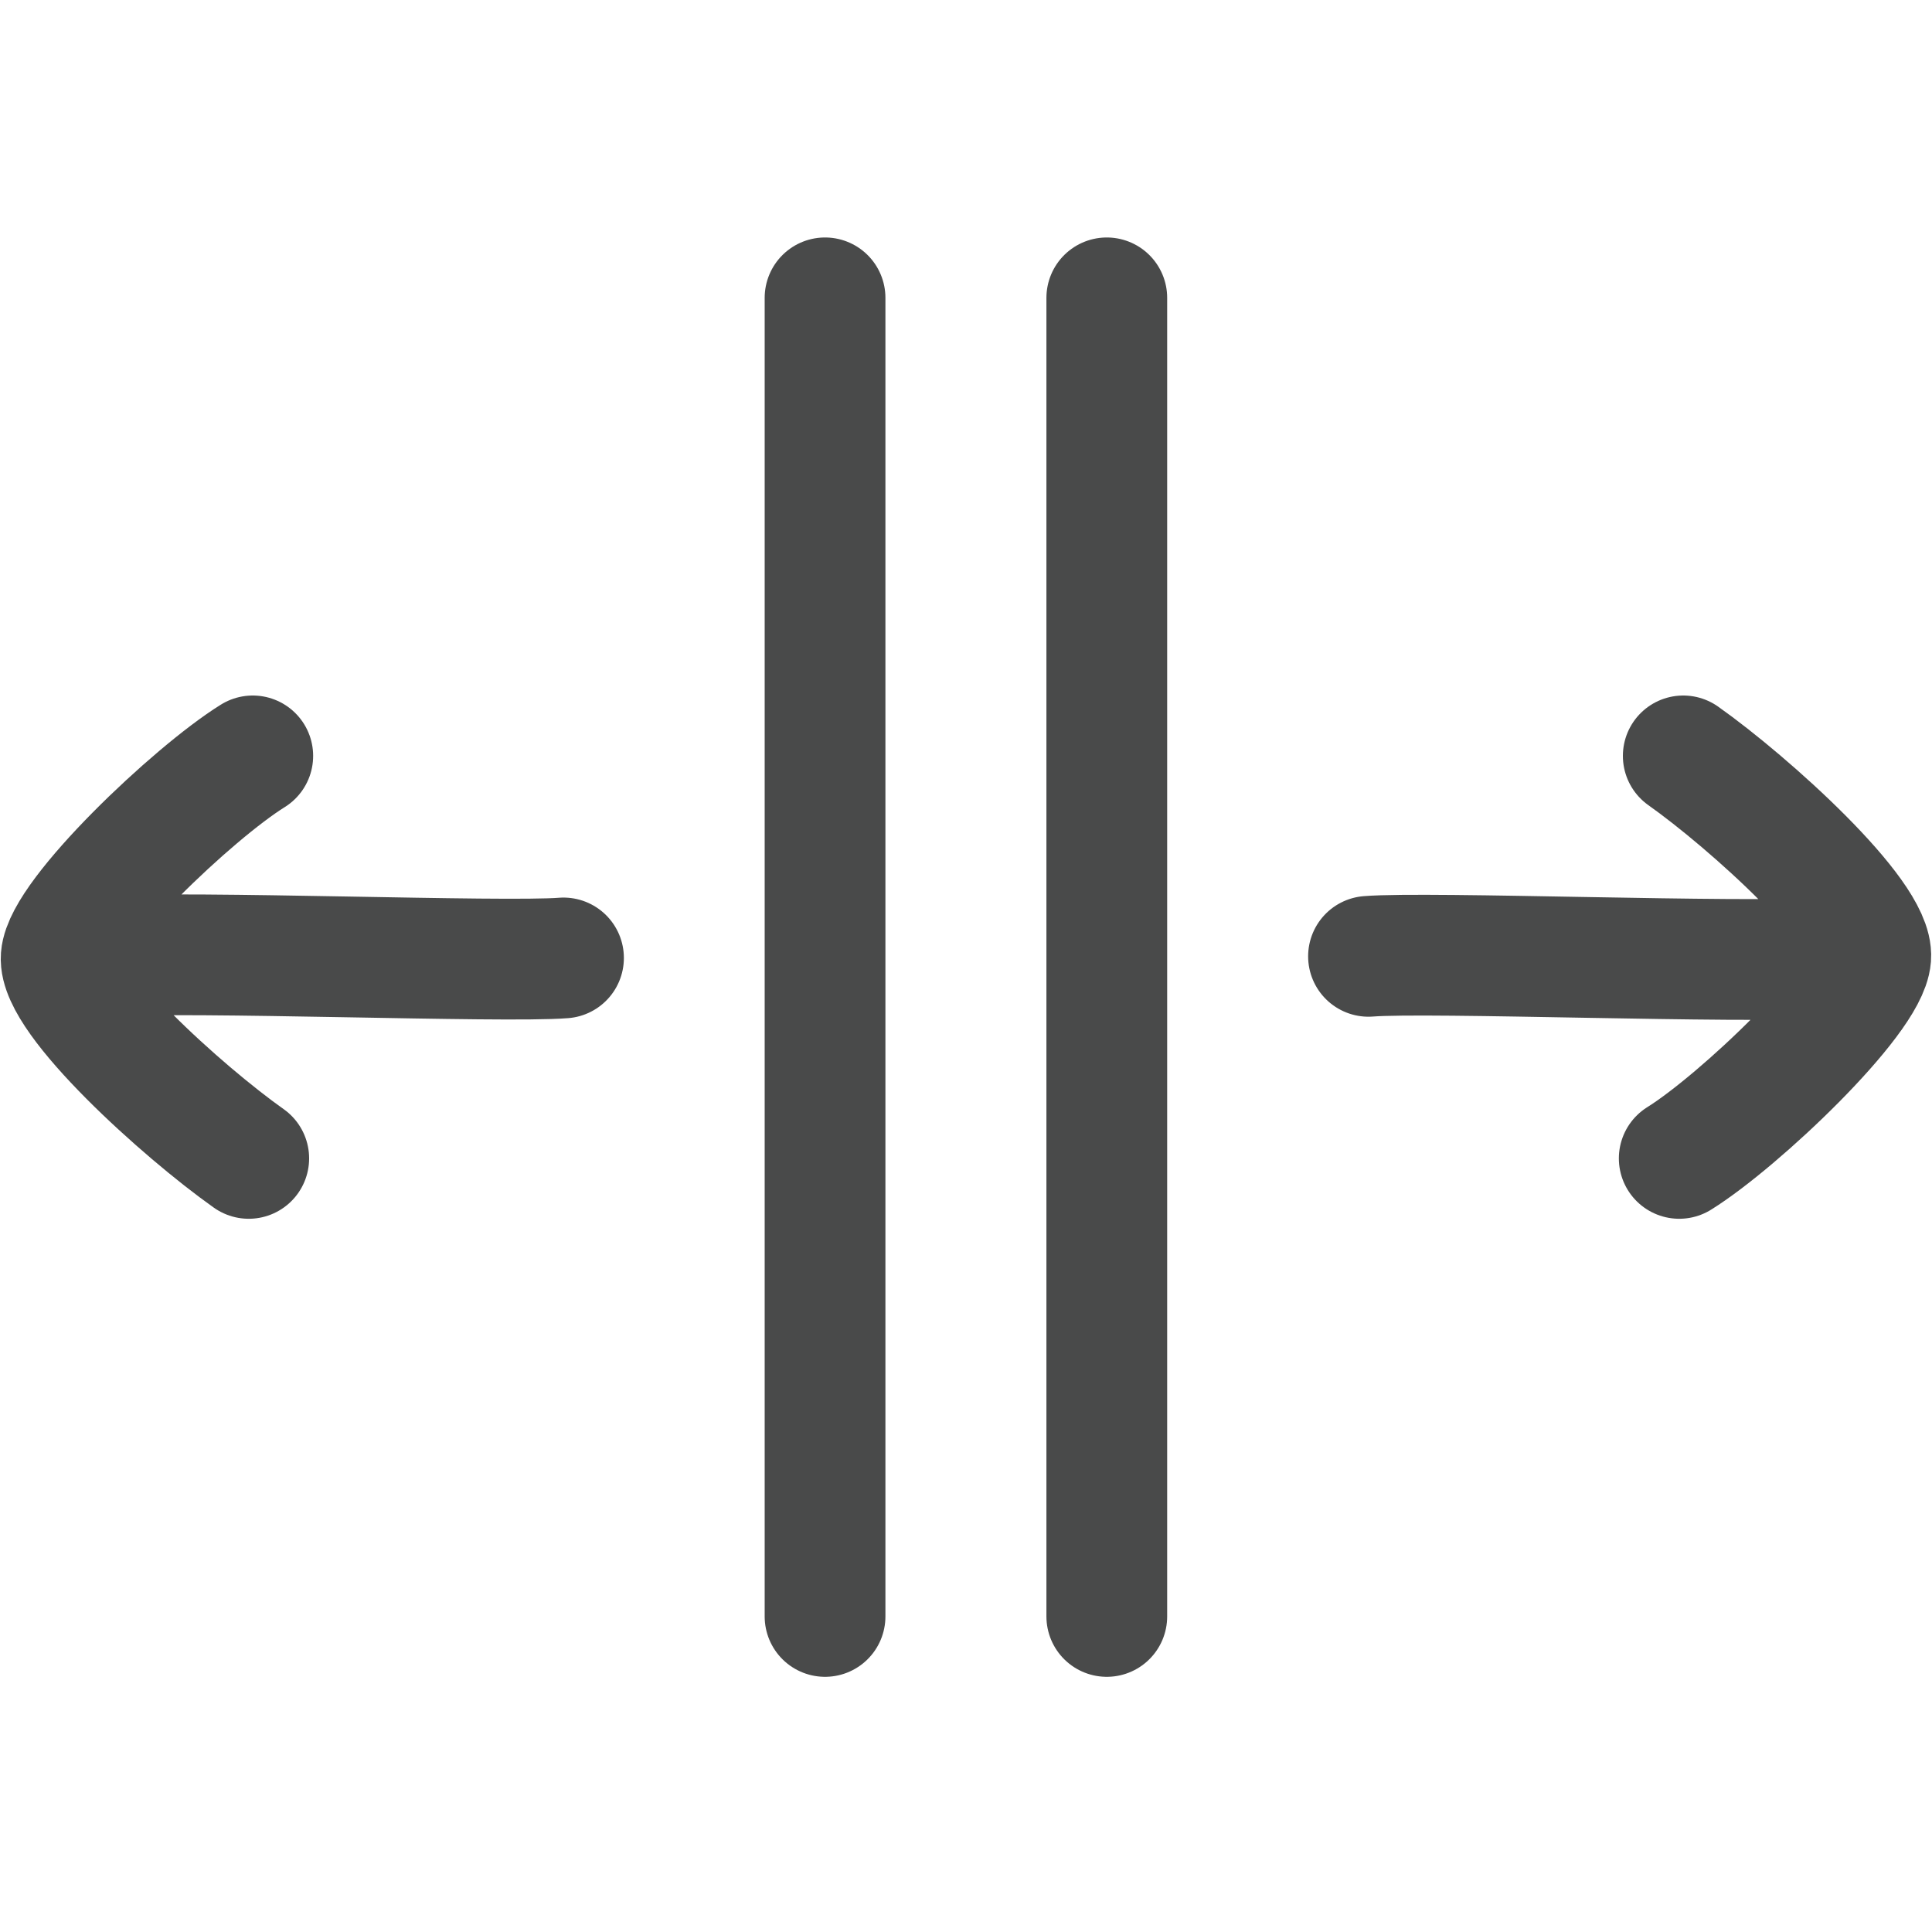 <svg width="24" height="24" viewBox="0 0 24 24" fill="none" xmlns="http://www.w3.org/2000/svg">
<g clip-path="url(#clip0_5158_1347)">
<path d="M10.249 20.08V3.7M13.749 3.7V20.08M7 11.9C6.25 11.96 2.36 11.81 1.33 11.88M3.09 14.39C2.27 13.81 0.72 12.41 0.76 11.89C0.8 11.37 2.4 9.85 3.14 9.39M17 11.88C17.75 11.82 21.64 11.97 22.669 11.9M20.91 9.39C21.73 9.97 23.279 11.37 23.239 11.89C23.2 12.41 21.599 13.93 20.86 14.39" stroke="#494A4A" stroke-width="1.5" stroke-linecap="round" stroke-linejoin="round"/>
</g>
<defs>
<clipPath id="clip0_5158_1347">
<rect width="24" height="24" fill="white"/>
</clipPath>
</defs>
</svg>
